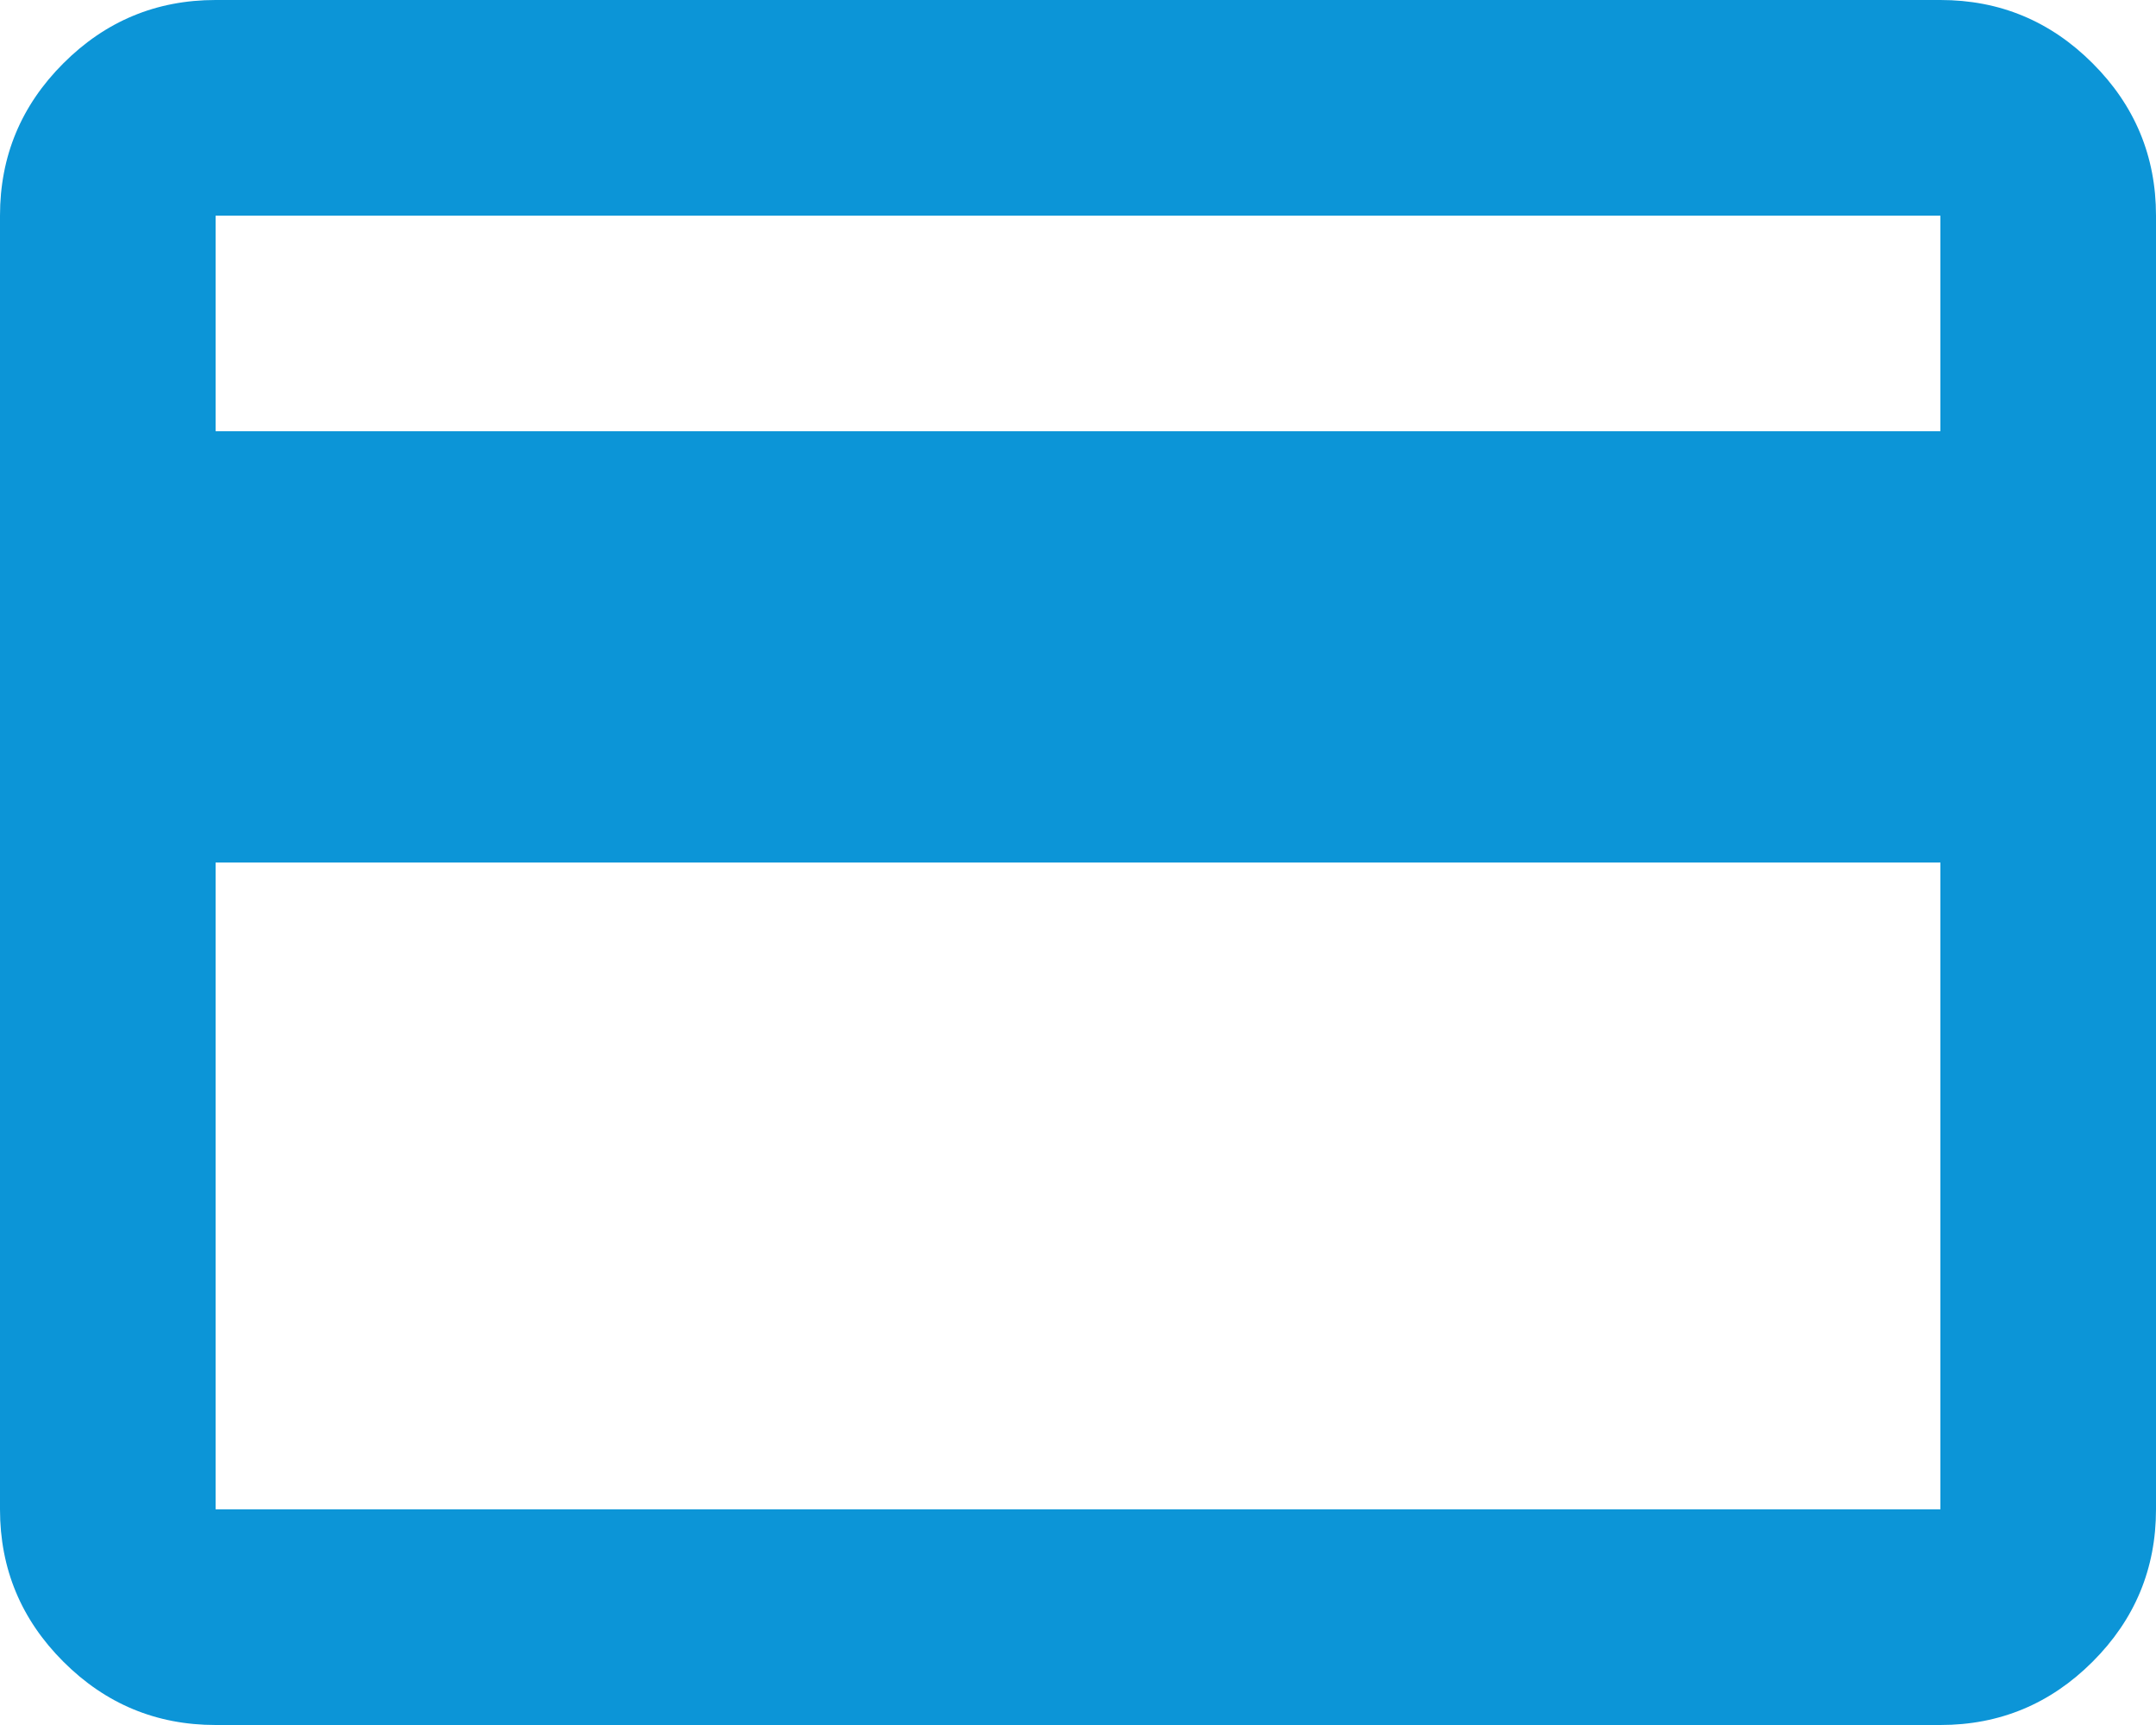 <svg width="140" height="112" viewBox="0 0 140 112" fill="none" xmlns="http://www.w3.org/2000/svg" xmlns:xlink="http://www.w3.org/1999/xlink">
<path d="M140,14L140,98C140,101.85 138.629,105.146 135.887,107.887C133.146,110.629 129.85,112 126,112L14,112C10.15,112 6.854,110.629 4.112,107.887C1.371,105.146 0,101.85 0,98L0,14C0,10.15 1.371,6.854 4.112,4.113C6.854,1.371 10.15,0 14,0L126,0C129.85,0 133.146,1.371 135.887,4.113C138.629,6.854 140,10.15 140,14ZM14,28L126,28L126,14L14,14L14,28ZM14,56L14,98L126,98L126,56L14,56Z" fill="#0C95D7"/>
</svg>
